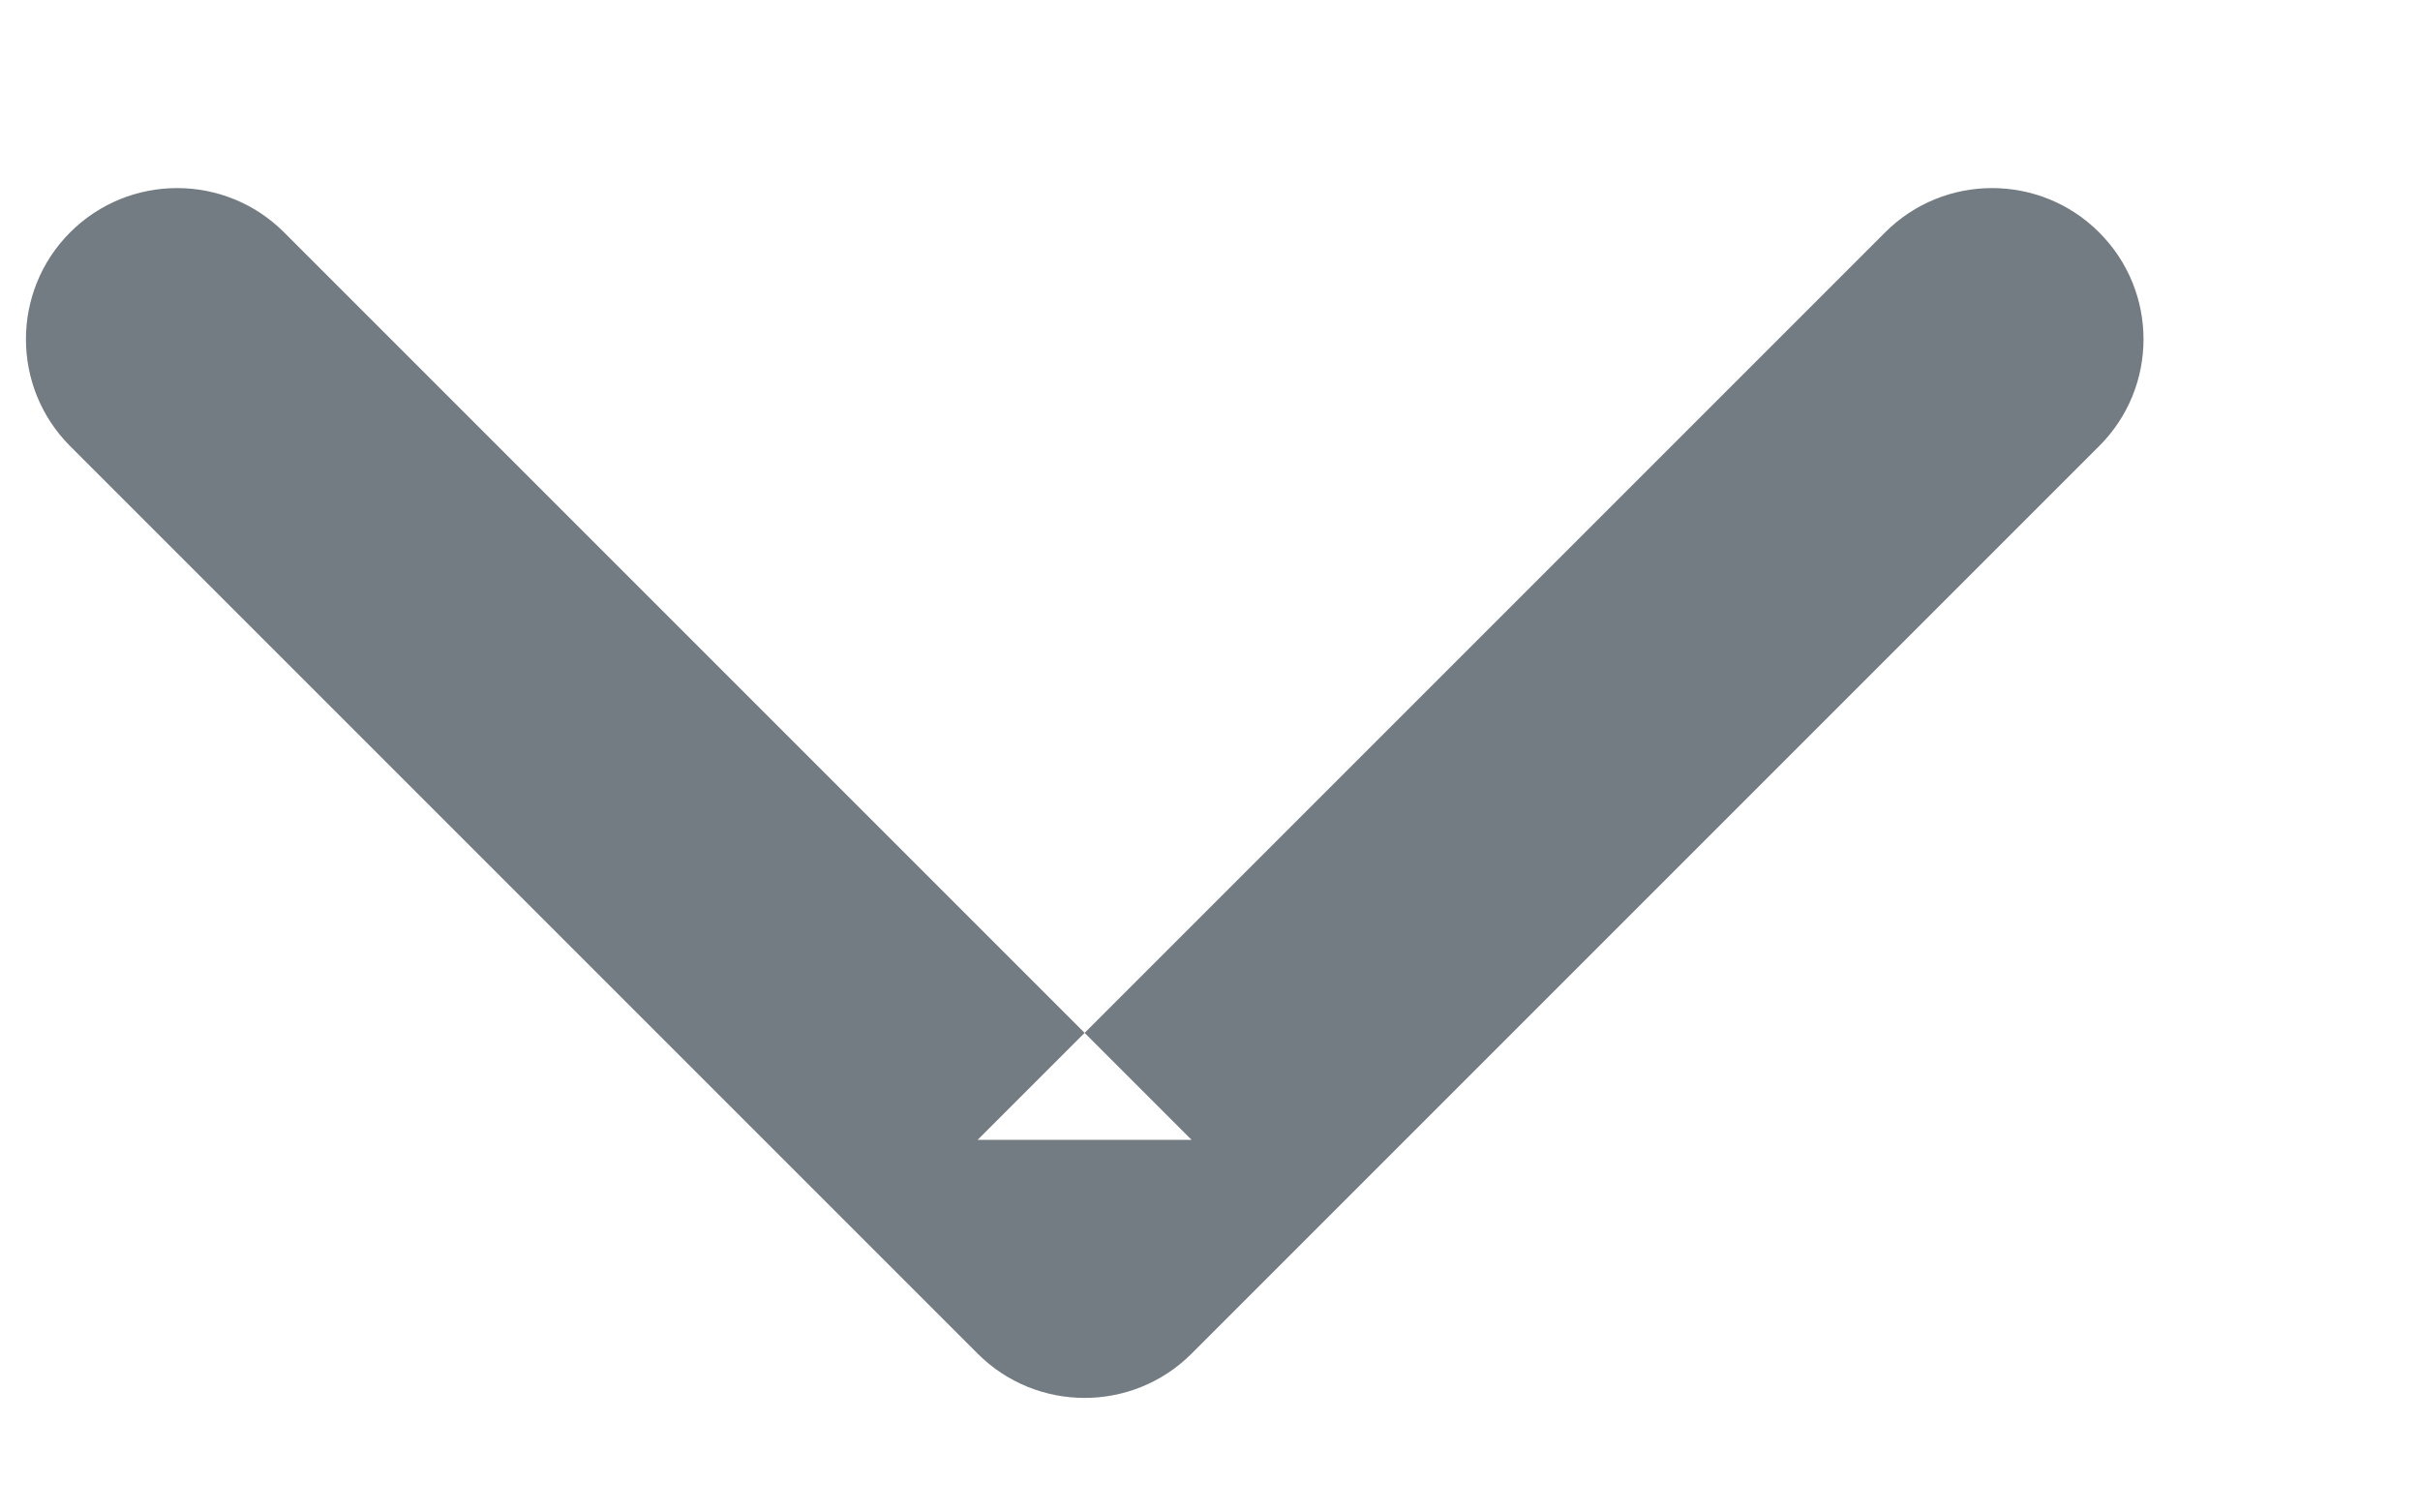 <?xml version="1.0" encoding="UTF-8" standalone="no"?>
<svg width="8px" height="5px" viewBox="0 0 8 5" version="1.1" xmlns="http://www.w3.org/2000/svg" xmlns:xlink="http://www.w3.org/1999/xlink" xmlns:sketch="http://www.bohemiancoding.com/sketch/ns">
    <!-- Generator: Sketch 3.3.3 (12072) - http://www.bohemiancoding.com/sketch -->
    <title>icn-sort-carat</title>
    <desc>Created with Sketch.</desc>
    <defs></defs>
    <g id="screens" stroke="none" stroke-width="1" fill="none" fill-rule="evenodd" sketch:type="MSPage">
        <g id="Campaigns---group---facebook-campaigns---select" sketch:type="MSArtboardGroup" transform="translate(-656, -302)" fill="#747C83">
            <path d="M662.232,302.768 L659.232,305.768 L659.939,305.768 L656.939,302.768 C656.744,302.573 656.427,302.573 656.232,302.768 C656.037,302.963 656.037,303.28 656.232,303.475 L659.232,306.475 C659.427,306.67 659.744,306.67 659.939,306.475 L662.939,303.475 C663.135,303.28 663.135,302.963 662.939,302.768 C662.744,302.573 662.427,302.573 662.232,302.768 L662.232,302.768 Z" id="icn-sort-carat" sketch:type="MSShapeGroup"></path>
        </g>
    </g>
</svg>